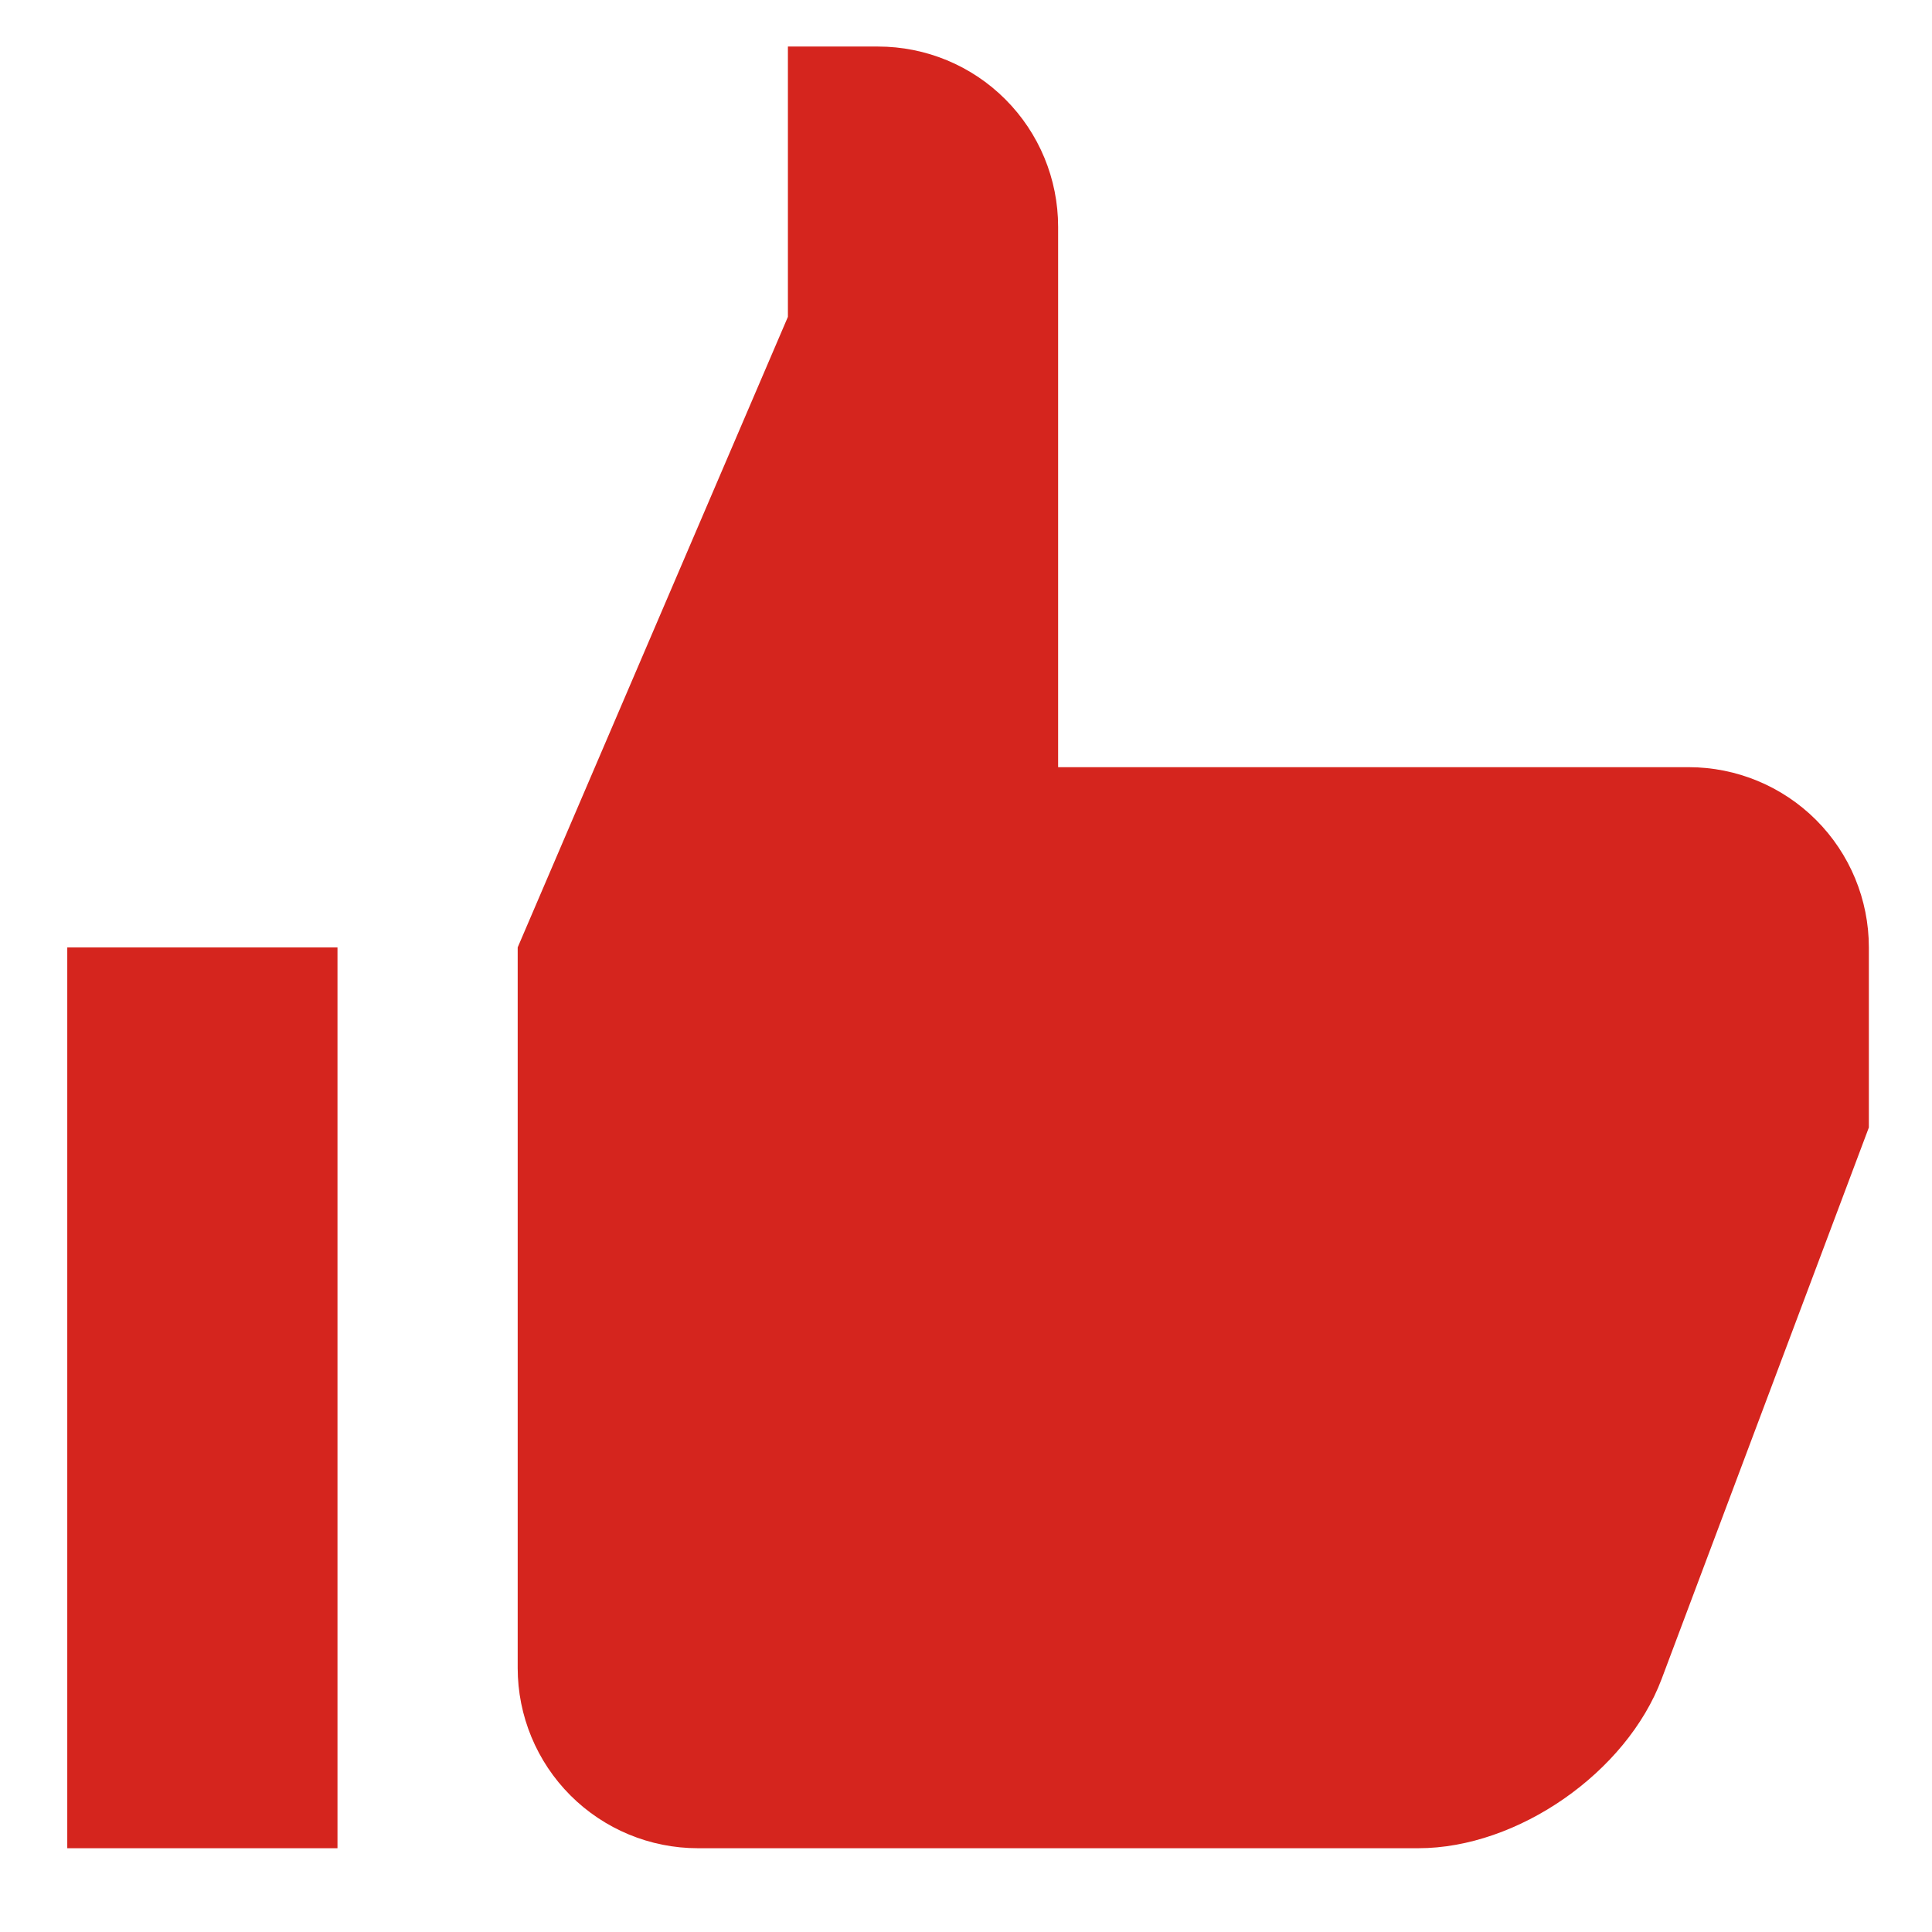 <svg width="22" height="22" viewBox="0 0 22 22" fill="none" xmlns="http://www.w3.org/2000/svg">
<g clip-path="url(#clip0_1966_10621)">
<path d="M9.998 0.53H8.972V3.608L5.895 10.788V18.994C5.895 19.538 6.111 20.06 6.496 20.445C6.88 20.829 7.402 21.046 7.946 21.046H16.152C17.281 21.046 18.522 20.184 18.922 19.117L21.281 12.839V10.788C21.281 10.244 21.065 9.722 20.68 9.337C20.296 8.953 19.774 8.736 19.23 8.736H12.049V2.582C12.049 2.038 11.833 1.516 11.448 1.131C11.064 0.746 10.542 0.53 9.998 0.53V0.53ZM3.843 10.788H0.766V21.046H3.843V10.788Z" fill="#D5251E"/>
</g>
<defs>
<clipPath id="clip0_1966_10621">
<rect width="20.515" height="20.515" fill="white" transform="matrix(-1 0 0 1 21.281 0.53)"/>
</clipPath>
</defs>
</svg>
